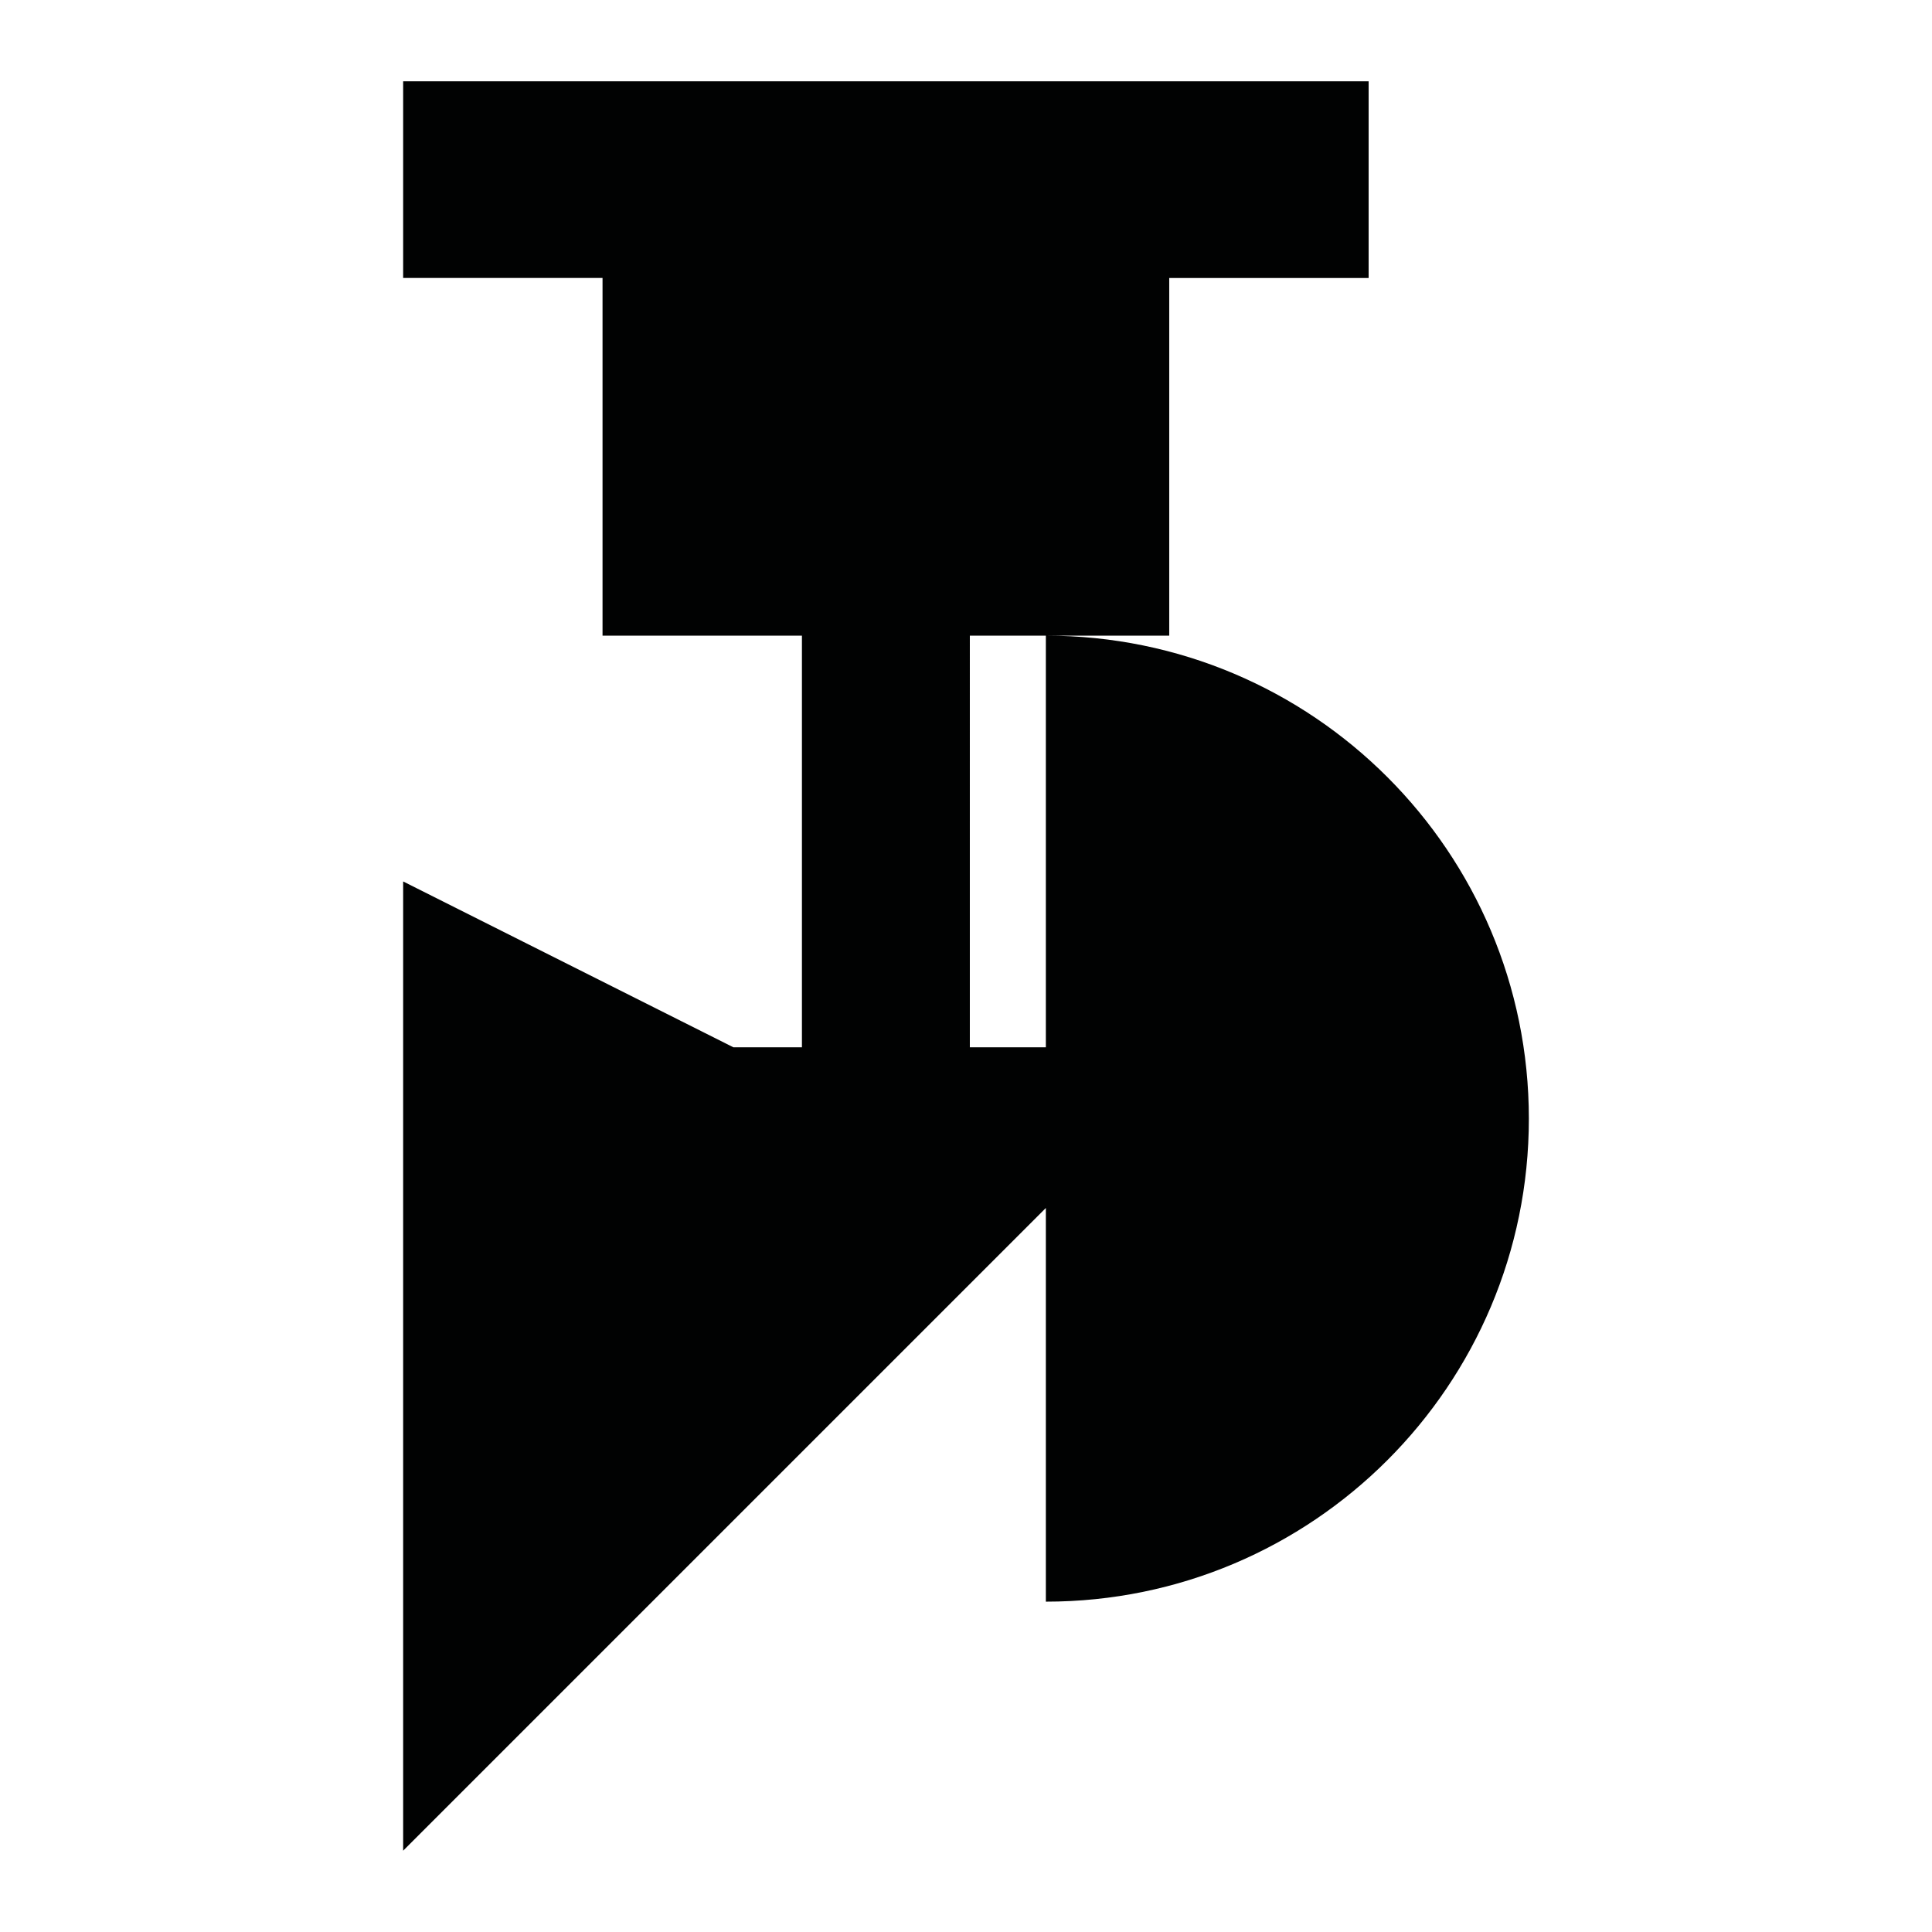 <?xml version="1.0" encoding="utf-8"?>
<!-- Generator: Adobe Illustrator 16.0.0, SVG Export Plug-In . SVG Version: 6.00 Build 0)  -->
<!DOCTYPE svg PUBLIC "-//W3C//DTD SVG 1.1//EN" "http://www.w3.org/Graphics/SVG/1.1/DTD/svg11.dtd">
<svg version="1.1" id="Calque_1" xmlns="http://www.w3.org/2000/svg" xmlns:xlink="http://www.w3.org/1999/xlink" x="0px" y="0px"
	 width="1190.551px" height="1190.551px" viewBox="0 0 1190.551 1190.551" enable-background="new 0 0 1190.551 1190.551"
	 xml:space="preserve">
<path fill="#010202" d="M644.485,391.704V645.38h-46.842V391.704H644.485h76.029V171.298h122.873V50.1h-594.96v121.197h122.872
	v220.406h122.873V645.38h-42.224L248.427,543.171v597.28l396.058-396.057v242.588c164.383,0.001,297.641-133.256,297.641-297.64
	C942.123,524.961,808.867,391.704,644.485,391.704z"/>
</svg>
